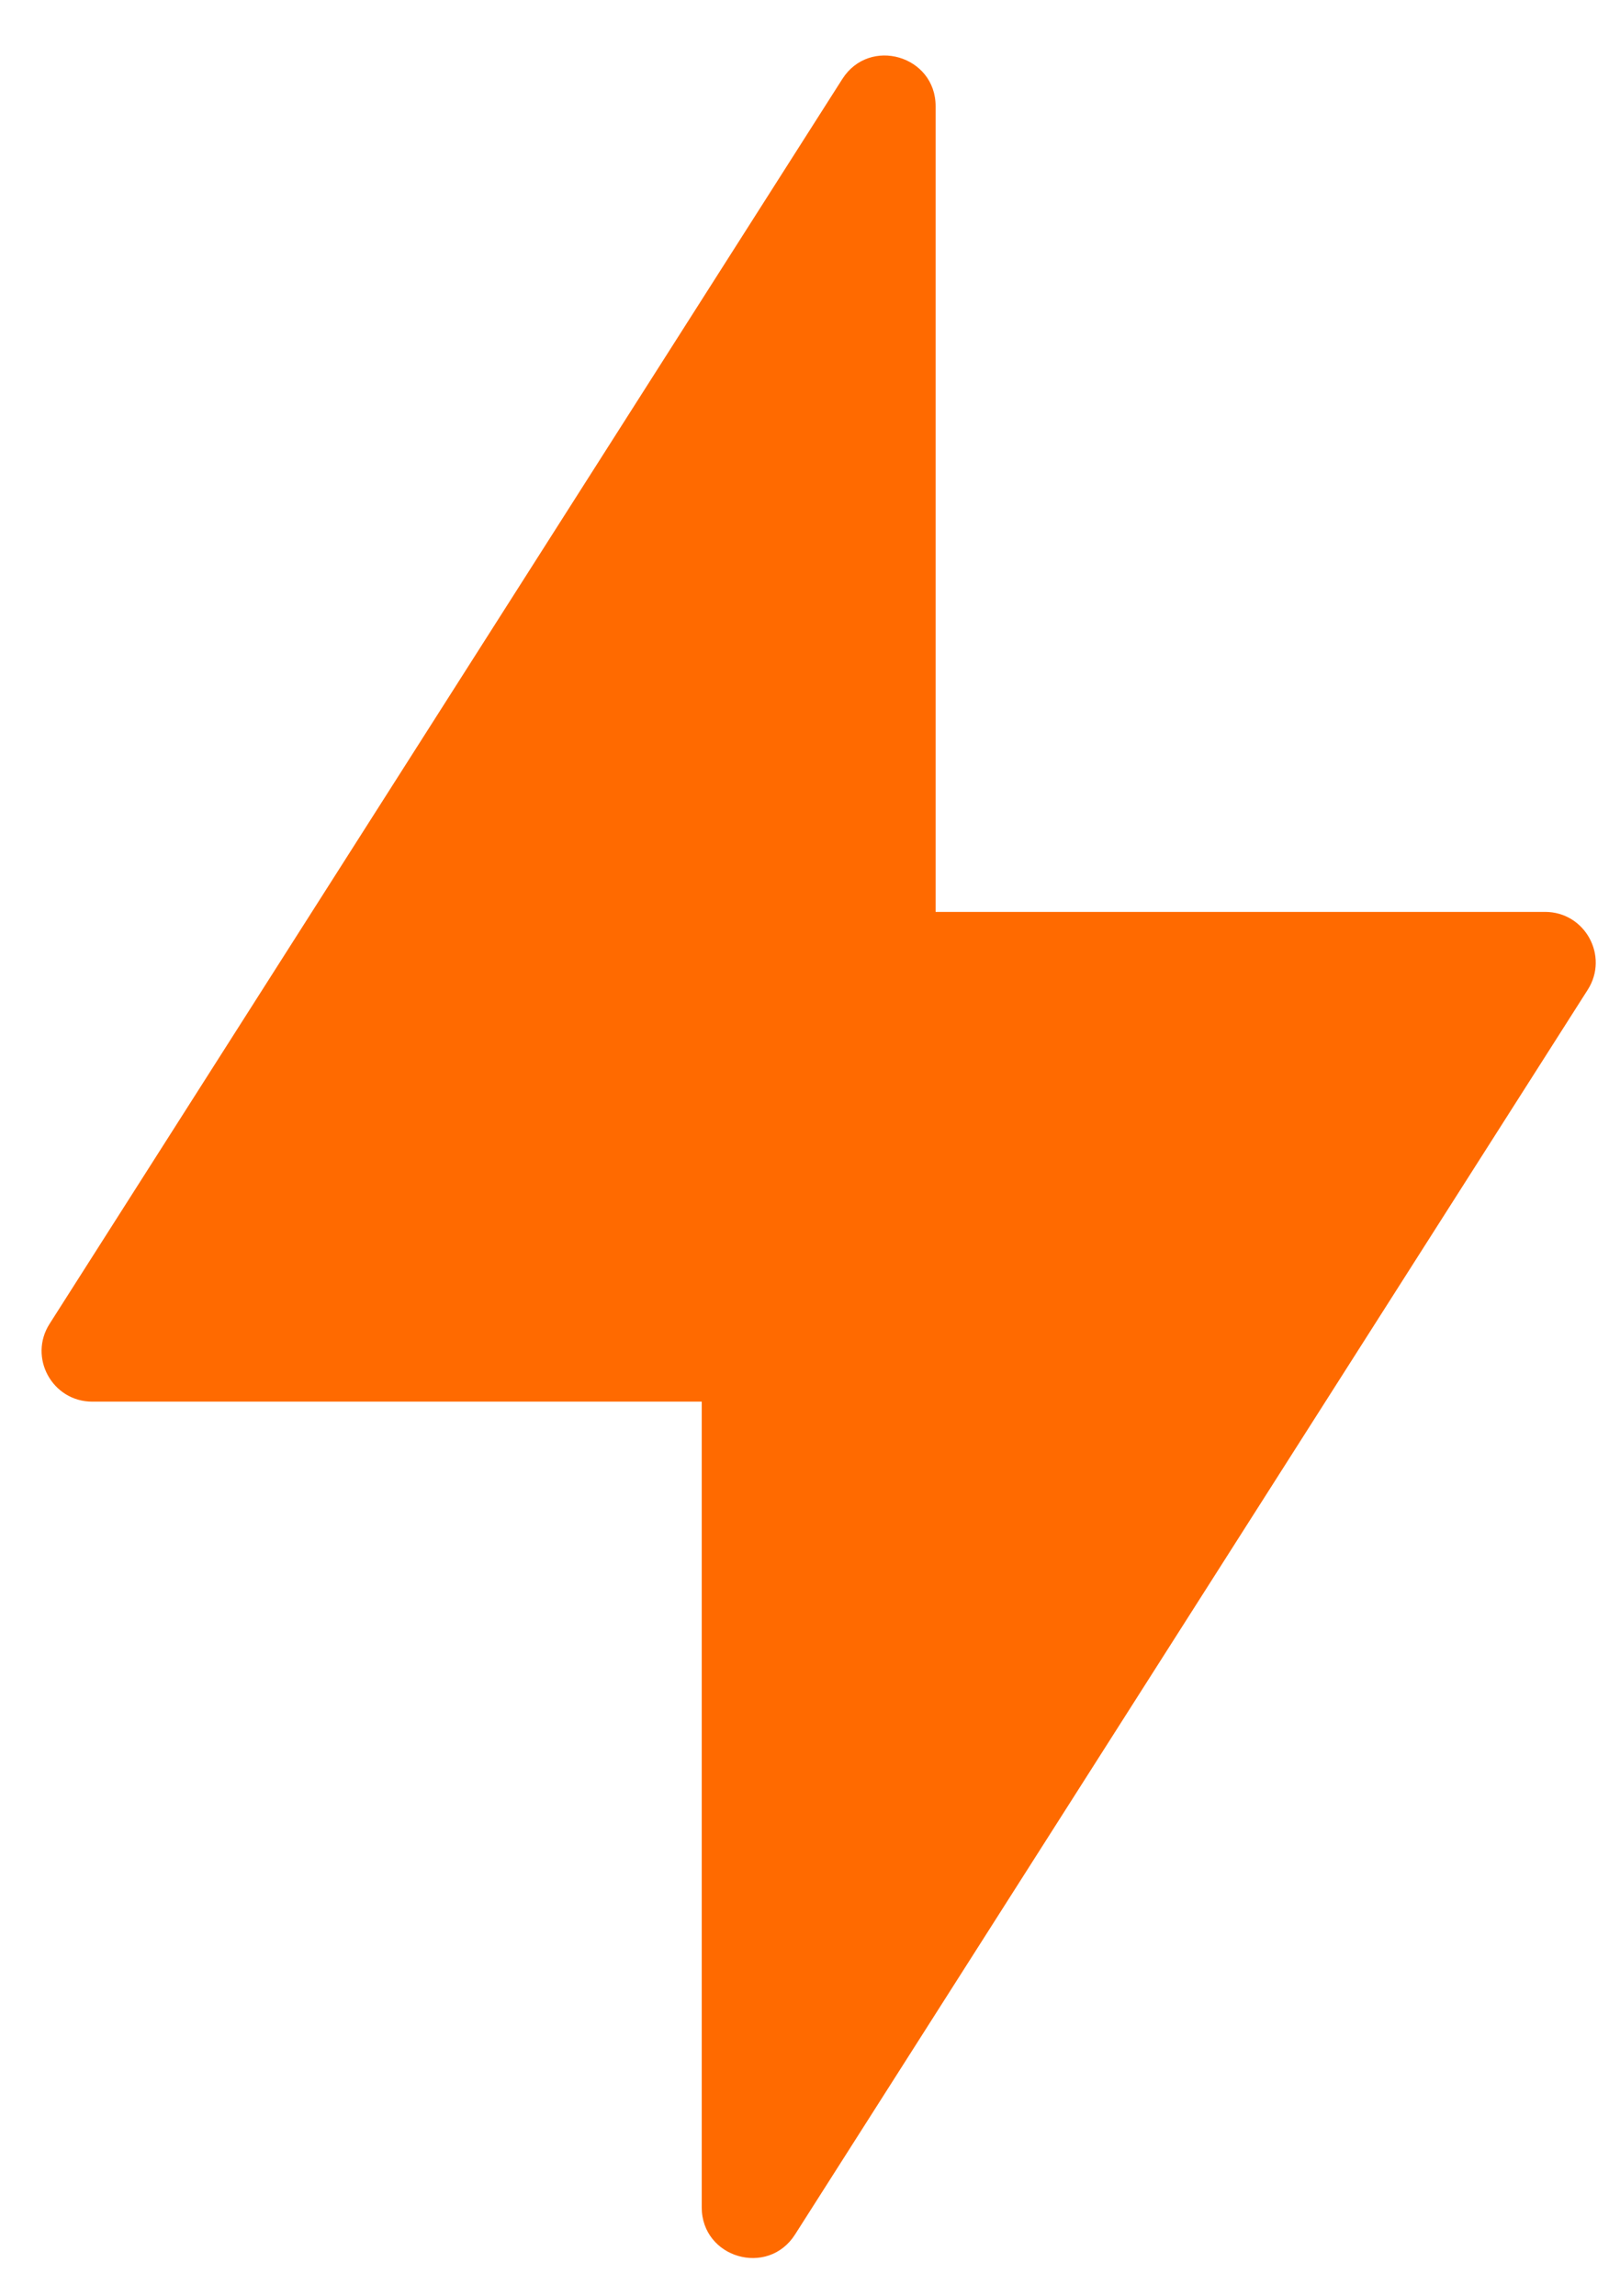 <svg width="24" height="34" viewBox="0 0 24 34" fill="none" xmlns="http://www.w3.org/2000/svg">
<path fill-rule="evenodd" clip-rule="evenodd" d="M10.396 32.69C10.396 33.44 11.375 33.725 11.778 33.093L23.522 14.658C23.84 14.159 23.482 13.505 22.89 13.505H13.861V1.573C13.861 0.823 12.882 0.538 12.479 1.17L0.735 19.605C0.416 20.104 0.775 20.758 1.367 20.758H10.396V32.69Z" fill="#FF6A00"/>
</svg>
